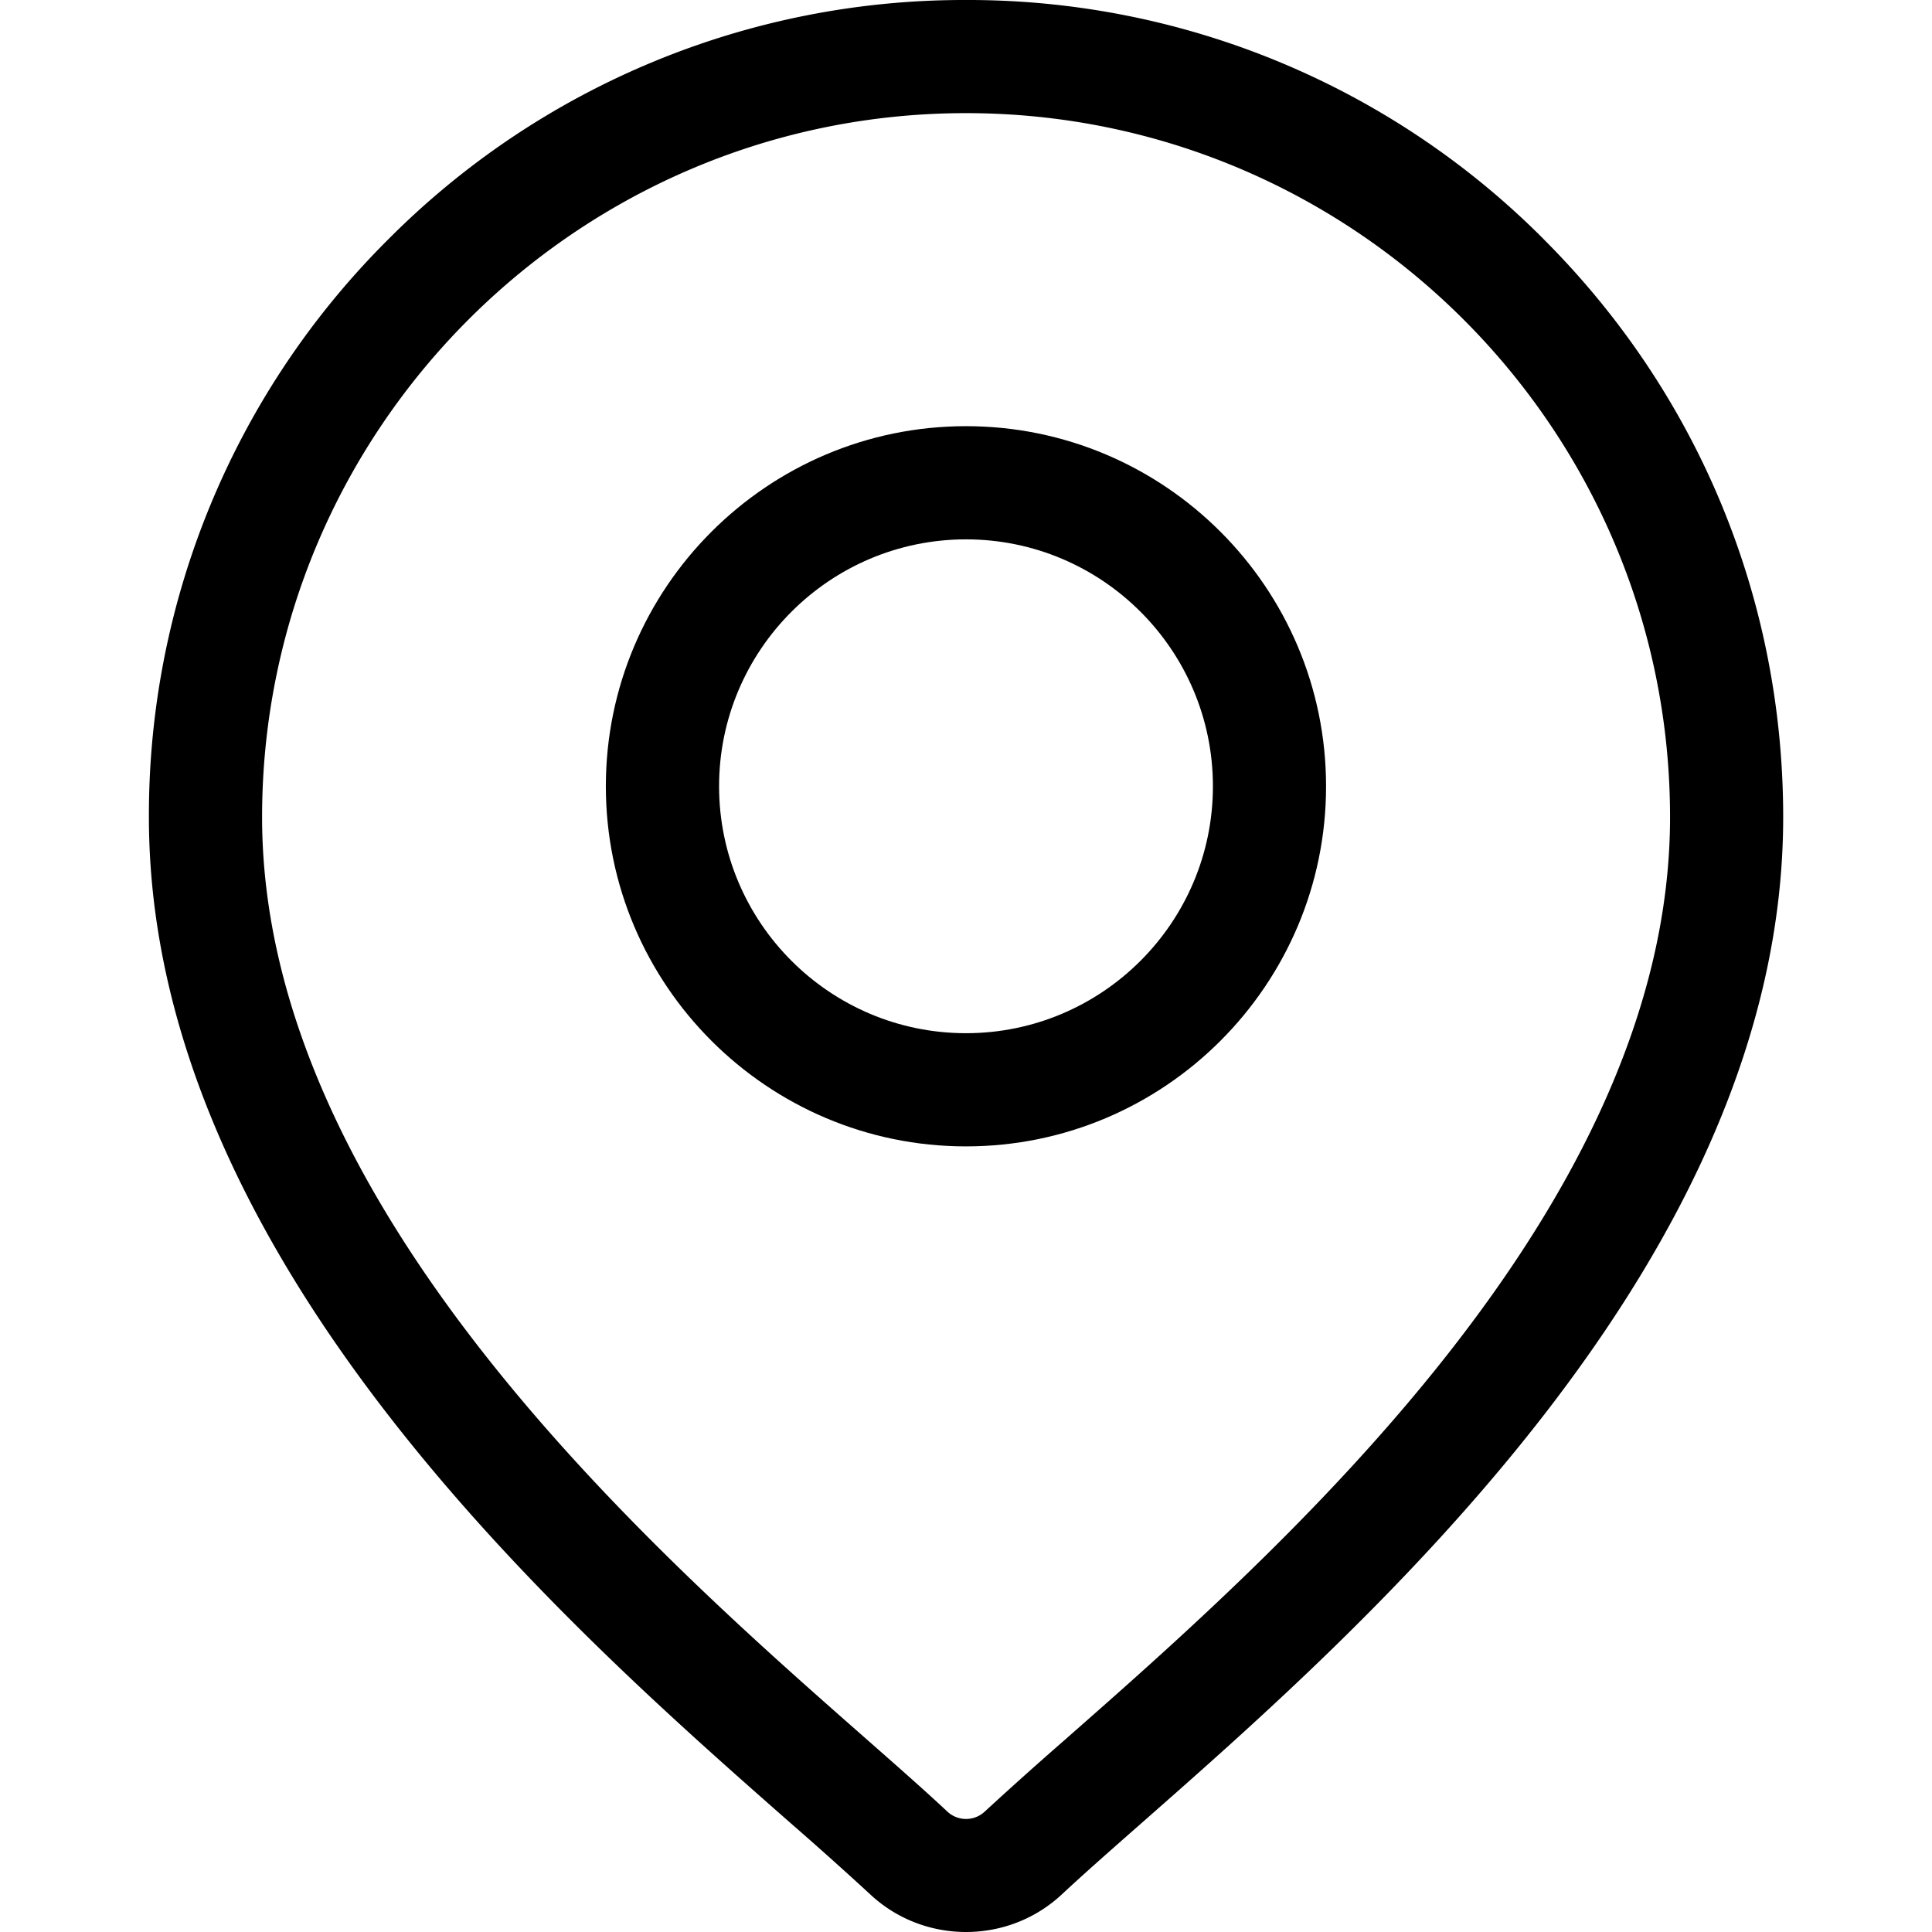 <svg width="41" height="41" viewBox="0 0 41 41" fill="none" xmlns="http://www.w3.org/2000/svg">
    <path d="M32.763 5.079A17.227 17.227 0 0 0 20.5 0 17.227 17.227 0 0 0 8.24 5.079 17.228 17.228 0 0 0 3.16 17.341c0 9.37 8.86 17.164 13.62 21.35a81.626 81.626 0 0 1 1.687 1.51c.57.533 1.302.799 2.034.799.732 0 1.463-.266 2.034-.799.455-.425 1.026-.928 1.688-1.51 4.76-4.187 13.619-11.98 13.619-21.35 0-4.632-1.804-8.987-5.08-12.262zm-10.127 31.81a83.116 83.116 0 0 0-1.74 1.557.58.58 0 0 1-.79 0c-.48-.45-1.064-.963-1.74-1.558C13.89 32.952 5.562 25.625 5.562 17.341c0-8.238 6.701-14.94 14.939-14.94 8.237 0 14.94 6.702 14.94 14.94 0 8.284-8.33 15.611-12.805 19.547z" fill="#000"/>
    <path d="M20.5 9.044c-4.214 0-7.643 3.428-7.643 7.642s3.429 7.642 7.642 7.642c4.214 0 7.642-3.428 7.642-7.642S24.713 9.044 20.5 9.044zm0 12.882c-2.89 0-5.24-2.35-5.24-5.24s2.35-5.24 5.24-5.24c2.889 0 5.24 2.35 5.24 5.24s-2.351 5.24-5.24 5.24z" fill="#000"/>
</svg>
